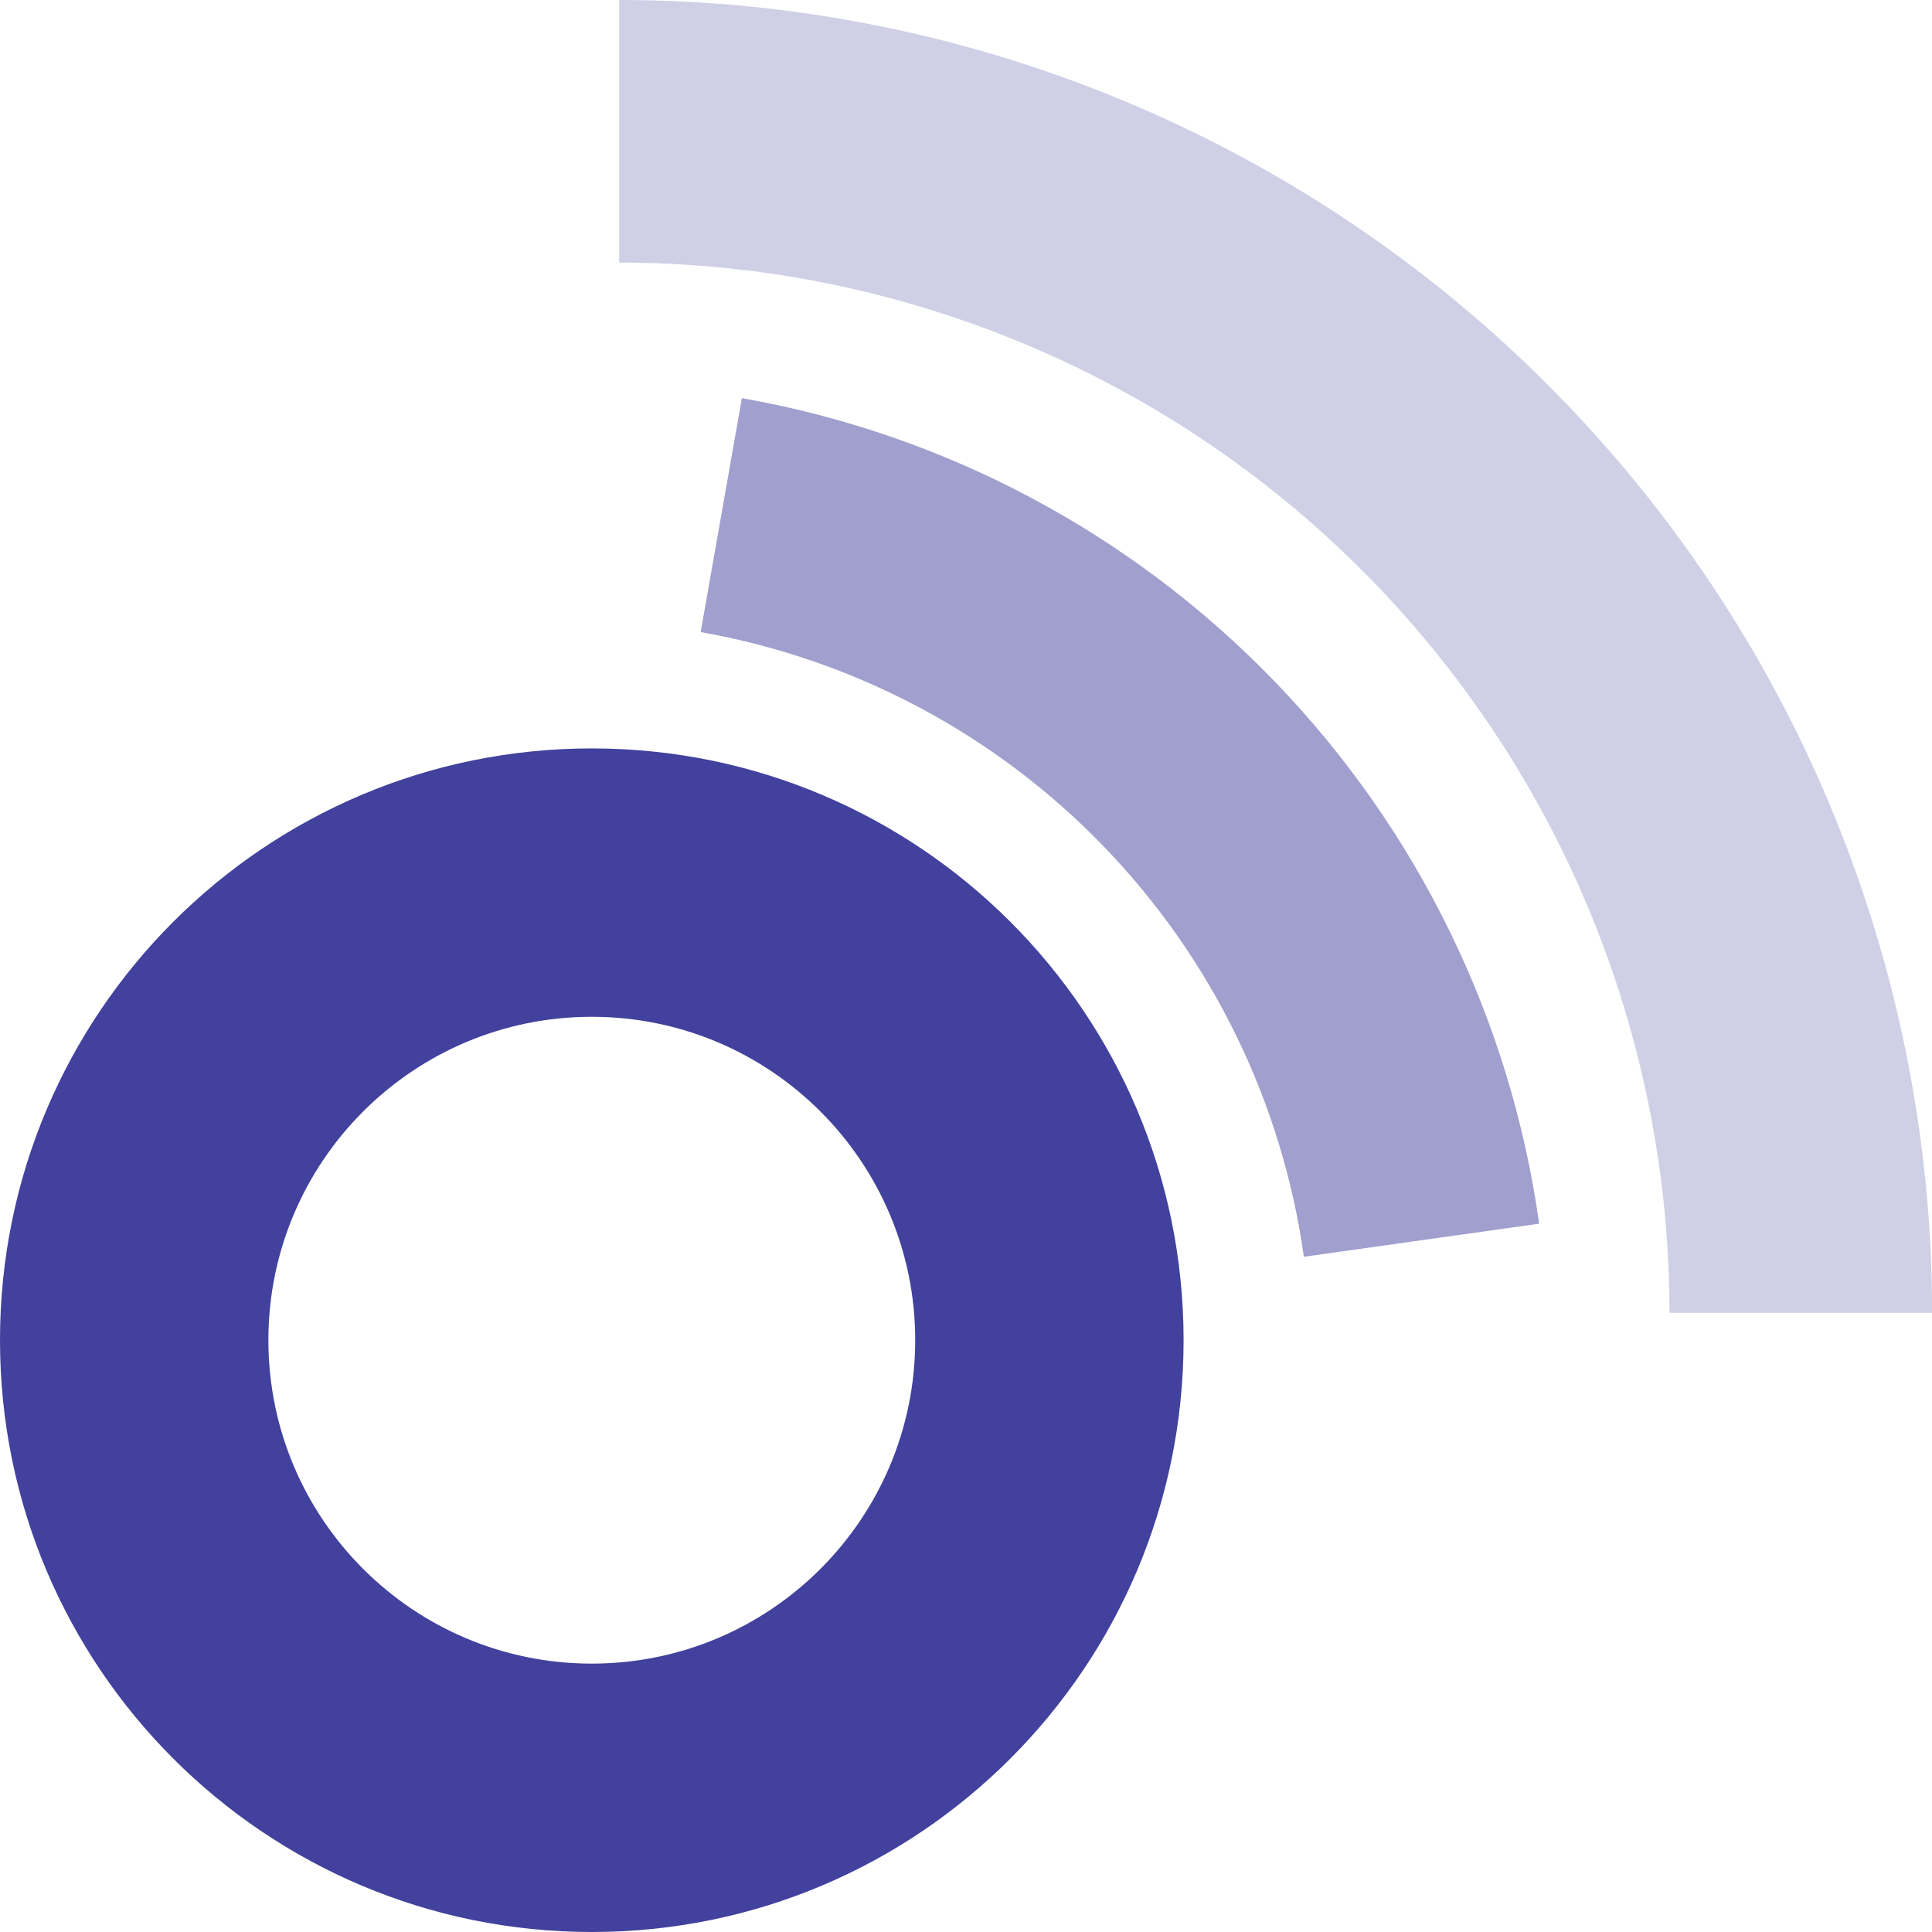 <svg width="24" height="24" viewBox="0 0 24 24" fill="none" xmlns="http://www.w3.org/2000/svg">
<path fill-rule="evenodd" clip-rule="evenodd" d="M7.352 24C11.412 24 14.703 20.709 14.703 16.648C14.703 12.588 11.412 9.297 7.352 9.297C3.291 9.297 0 12.588 0 16.648C0 20.709 3.291 24 7.352 24ZM7.351 20.666C9.57 20.666 11.369 18.867 11.369 16.648C11.369 14.43 9.57 12.631 7.351 12.631C5.133 12.631 3.334 14.43 3.334 16.648C3.334 18.867 5.133 20.666 7.351 20.666Z" fill="#42419D"/>
<path d="M9.216 4.946C11.738 5.39 14.055 6.622 15.834 8.465C17.613 10.307 18.764 12.665 19.12 15.201L16.197 15.612C15.928 13.693 15.057 11.909 13.711 10.515C12.365 9.121 10.612 8.189 8.704 7.852L9.216 4.946Z" fill="#42419D" fill-opacity="0.5"/>
<path d="M7.692 0C9.834 2.55388e-08 11.955 0.422 13.933 1.241C15.912 2.061 17.71 3.262 19.224 4.777C20.738 6.291 21.94 8.089 22.759 10.067C23.579 12.046 24.001 14.167 24.001 16.308H20.739C20.739 14.595 20.401 12.899 19.746 11.316C19.09 9.733 18.129 8.294 16.918 7.083C15.706 5.871 14.268 4.91 12.685 4.255C11.102 3.599 9.406 3.262 7.692 3.262V0Z" fill="#42419D" fill-opacity="0.25"/>
</svg>
